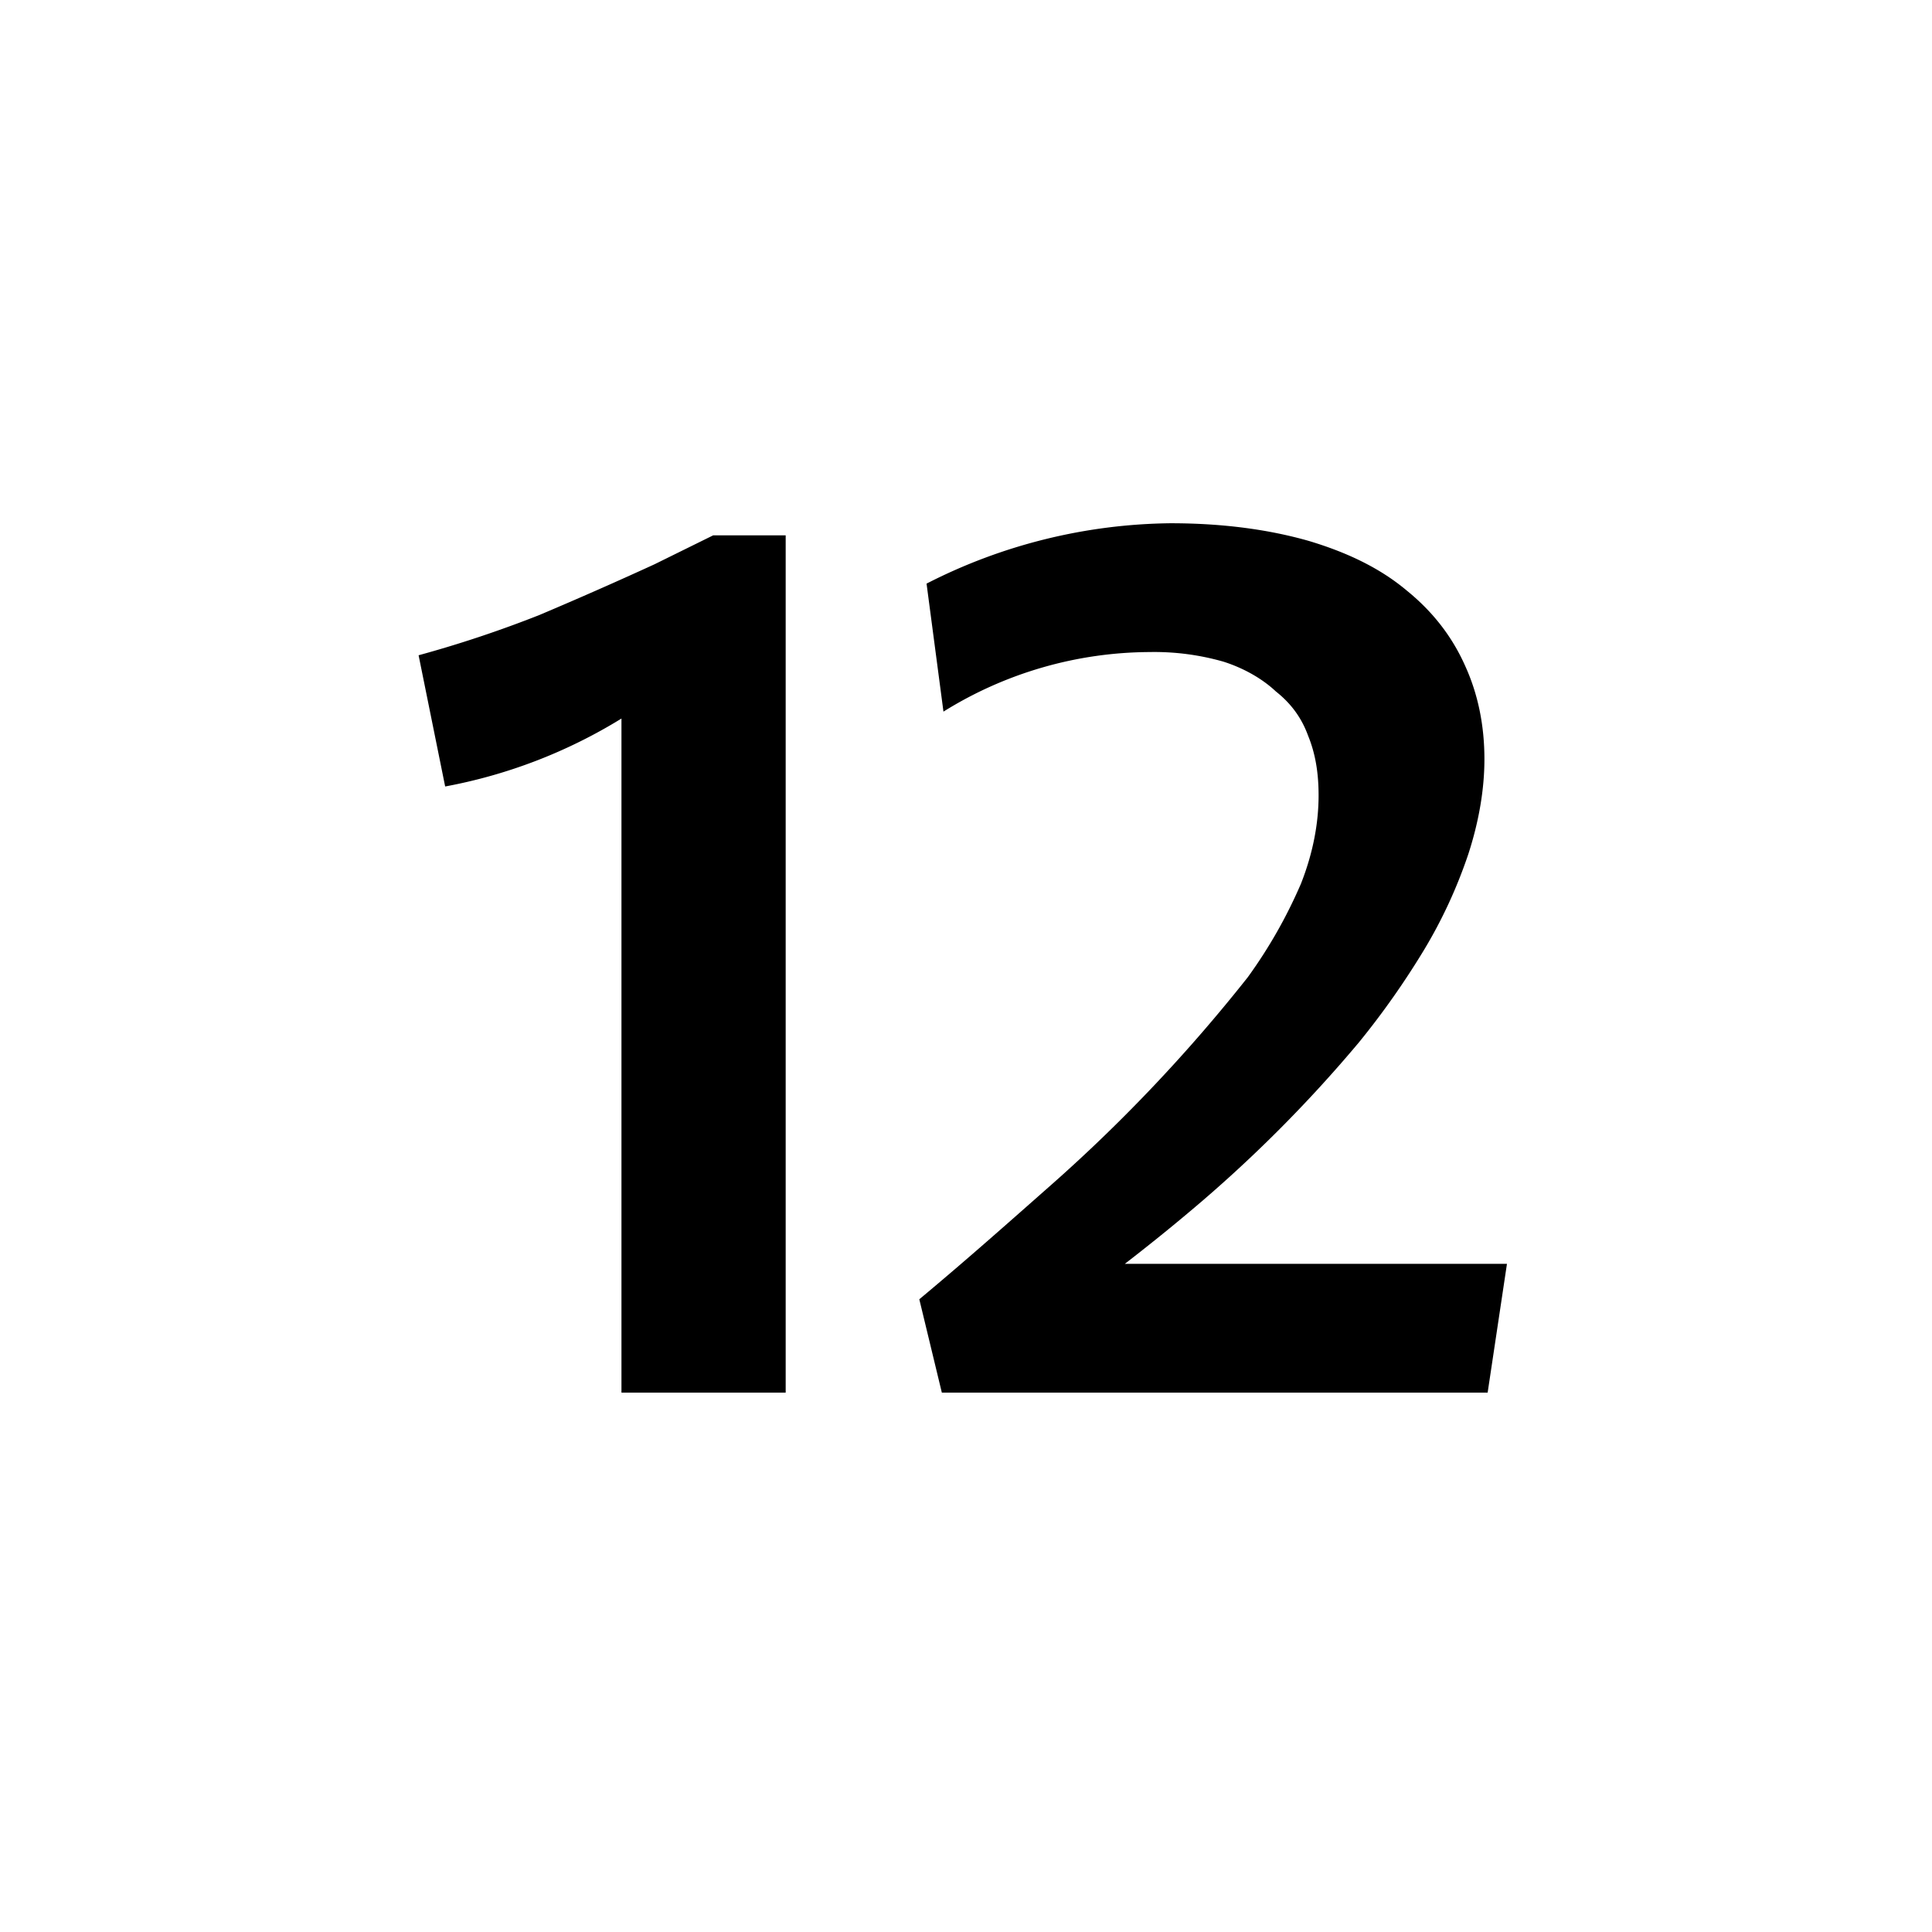 <svg viewBox="0 0 24 24" xmlns="http://www.w3.org/2000/svg"><path fill="currentColor" d="M9.76 17.3H7.72V8.926a6.4 6.4 0 0 1-2.19.844L5.2 8.14a14.5 14.5 0 0 0 1.5-.5c.48-.203.957-.413 1.43-.63l.73-.36h.9V17.3Zm1.94 0-.28-1.16c.6-.5 1.15-.99 1.66-1.44.881-.78 1.69-1.637 2.42-2.56.29-.4.5-.79.66-1.16.15-.38.22-.75.22-1.1 0-.28-.04-.52-.13-.74-.08-.22-.21-.4-.4-.55-.17-.16-.4-.29-.65-.37a3.12 3.12 0 0 0-.92-.12 4.88 4.88 0 0 0-2.56.74l-.21-1.59a6.8 6.8 0 0 1 3.03-.75c.66 0 1.23.08 1.72.22.5.15.9.35 1.22.62.32.26.56.57.72.93.16.35.24.74.24 1.16 0 .38-.07.78-.2 1.18-.14.416-.324.815-.55 1.19-.23.38-.5.77-.81 1.15-.637.76-1.34 1.463-2.1 2.1-.274.231-.543.446-.807.65h4.747l-.24 1.6H11.7Z"/></svg>
